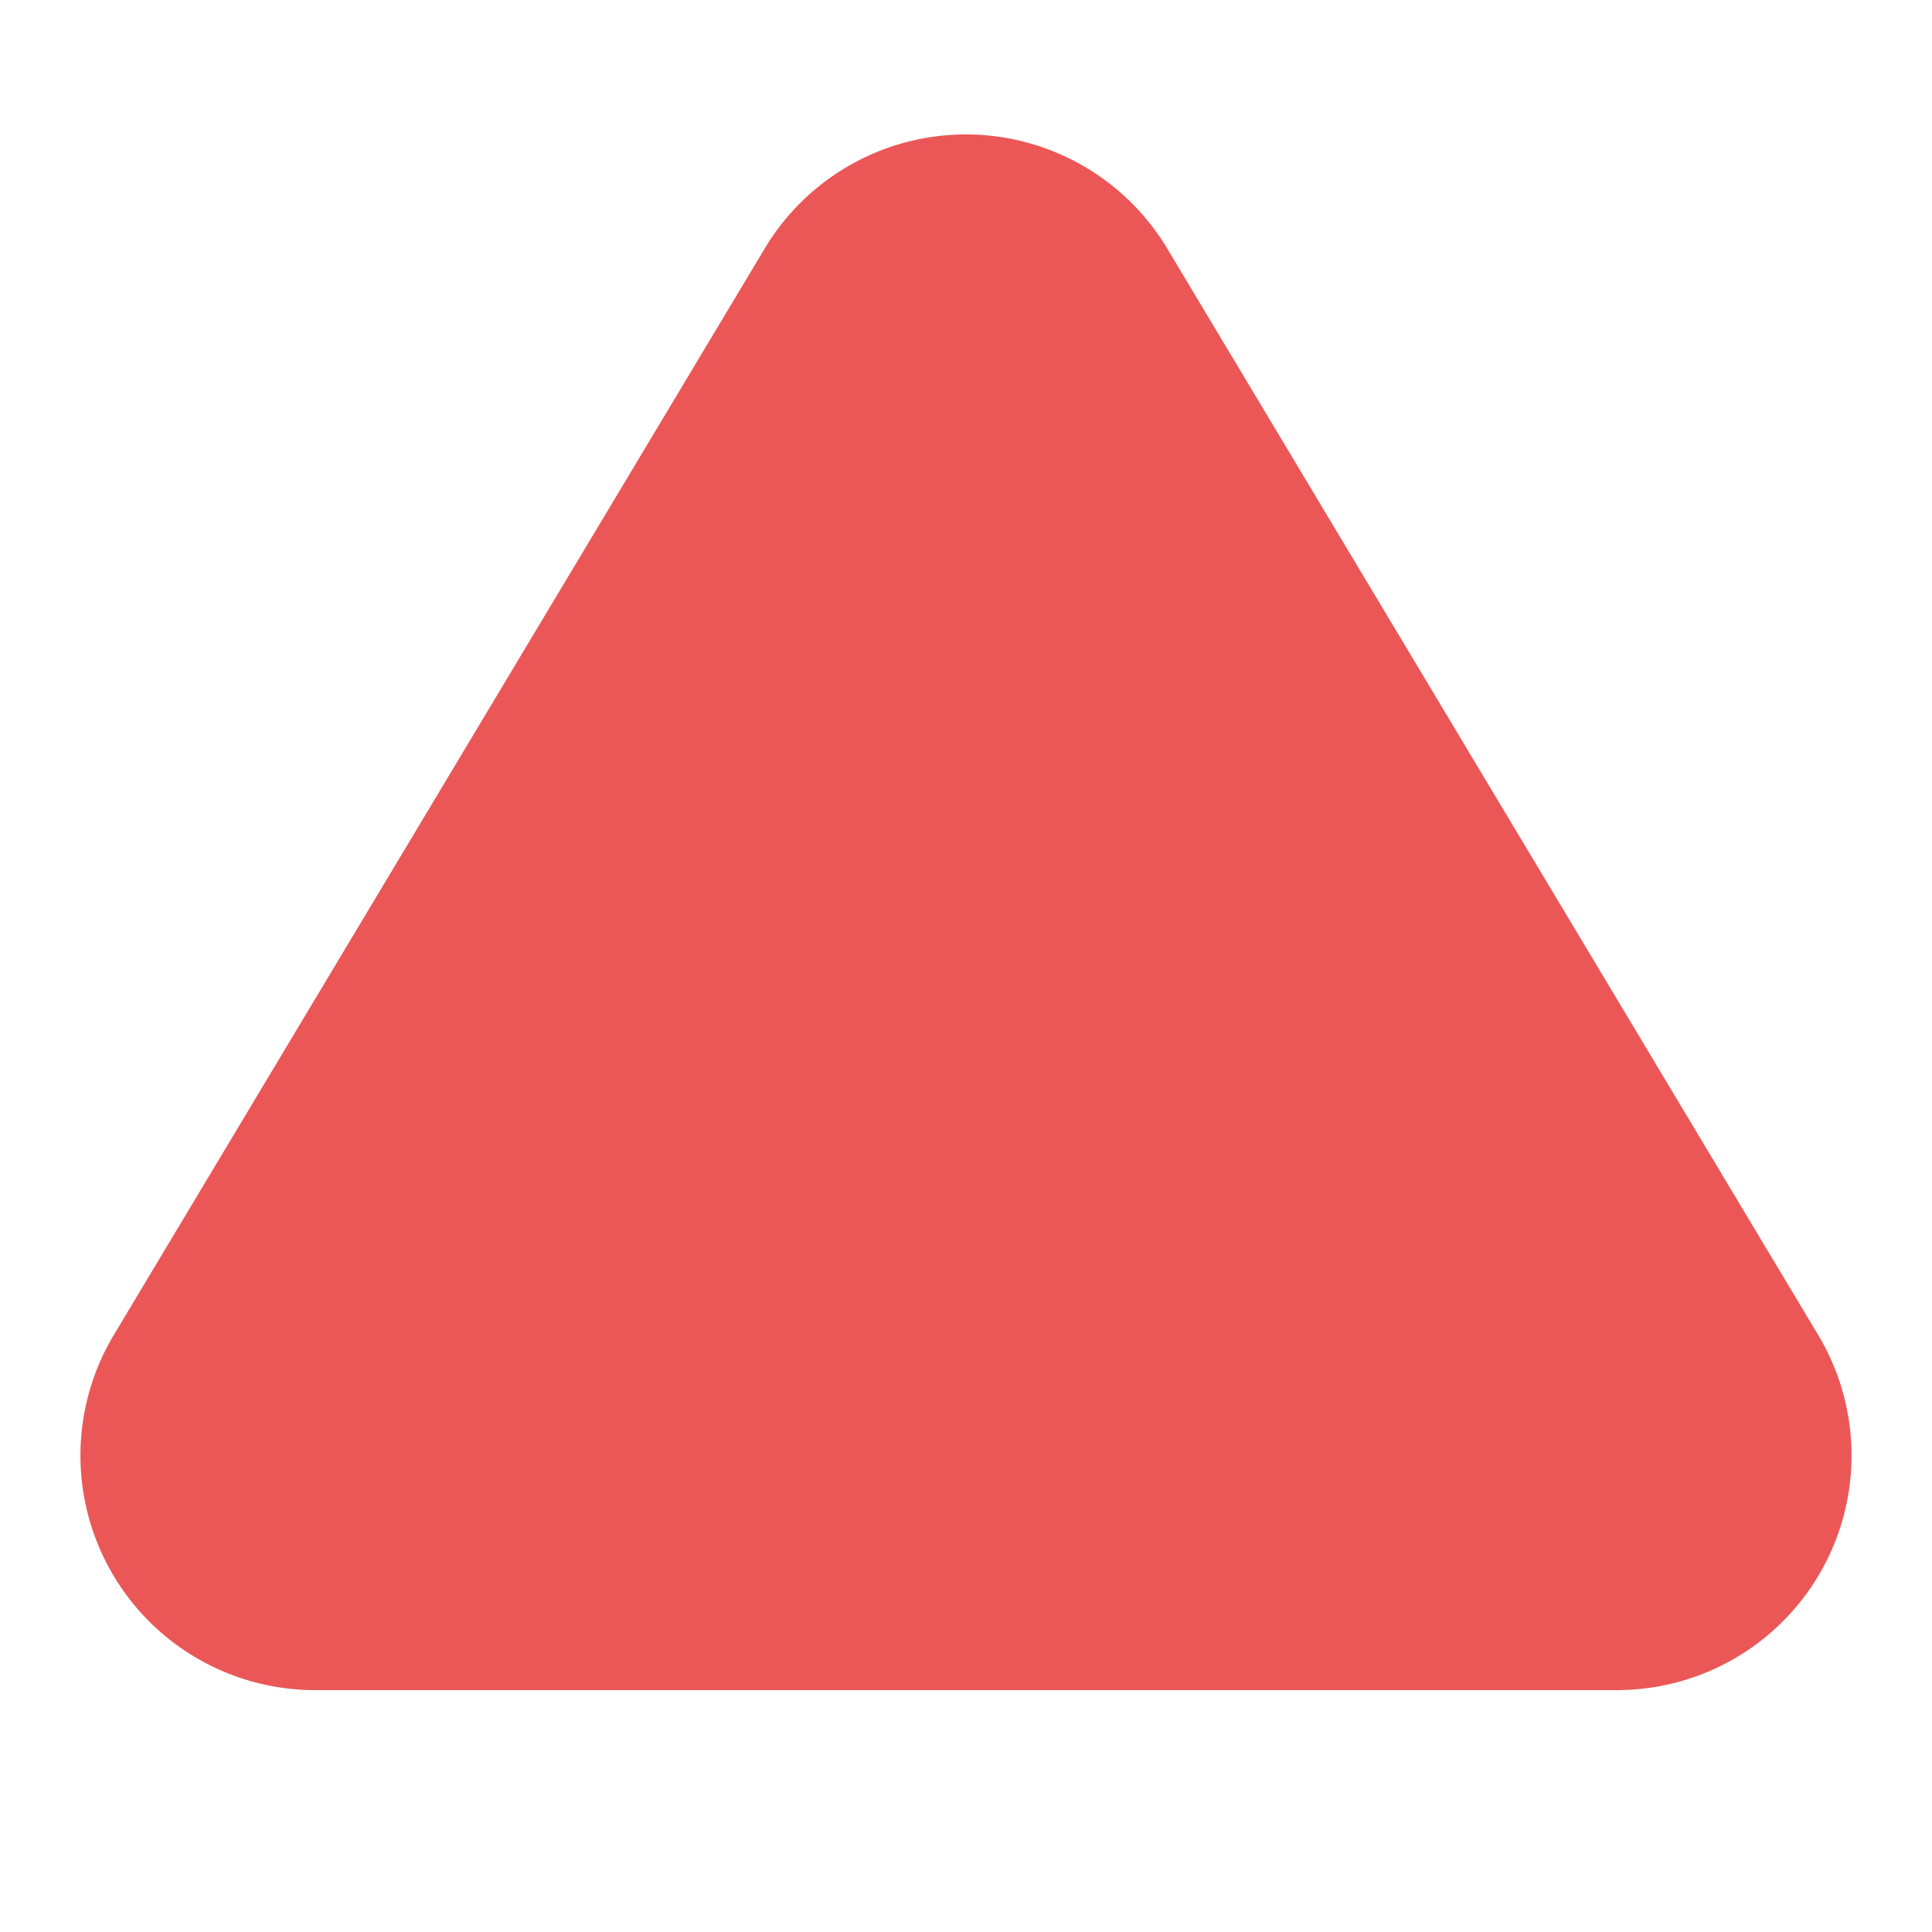 <svg xmlns="http://www.w3.org/2000/svg" width="24" height="24" fill="#eb5757"><path d="M12 1.67a2.914 2.914 0 0 0-2.492 1.403L1.398 16.61a2.914 2.914 0 0 0 2.484 4.385h16.225a2.914 2.914 0 0 0 2.503-4.371L14.494 3.078A2.917 2.917 0 0 0 12 1.67z"/></svg>
